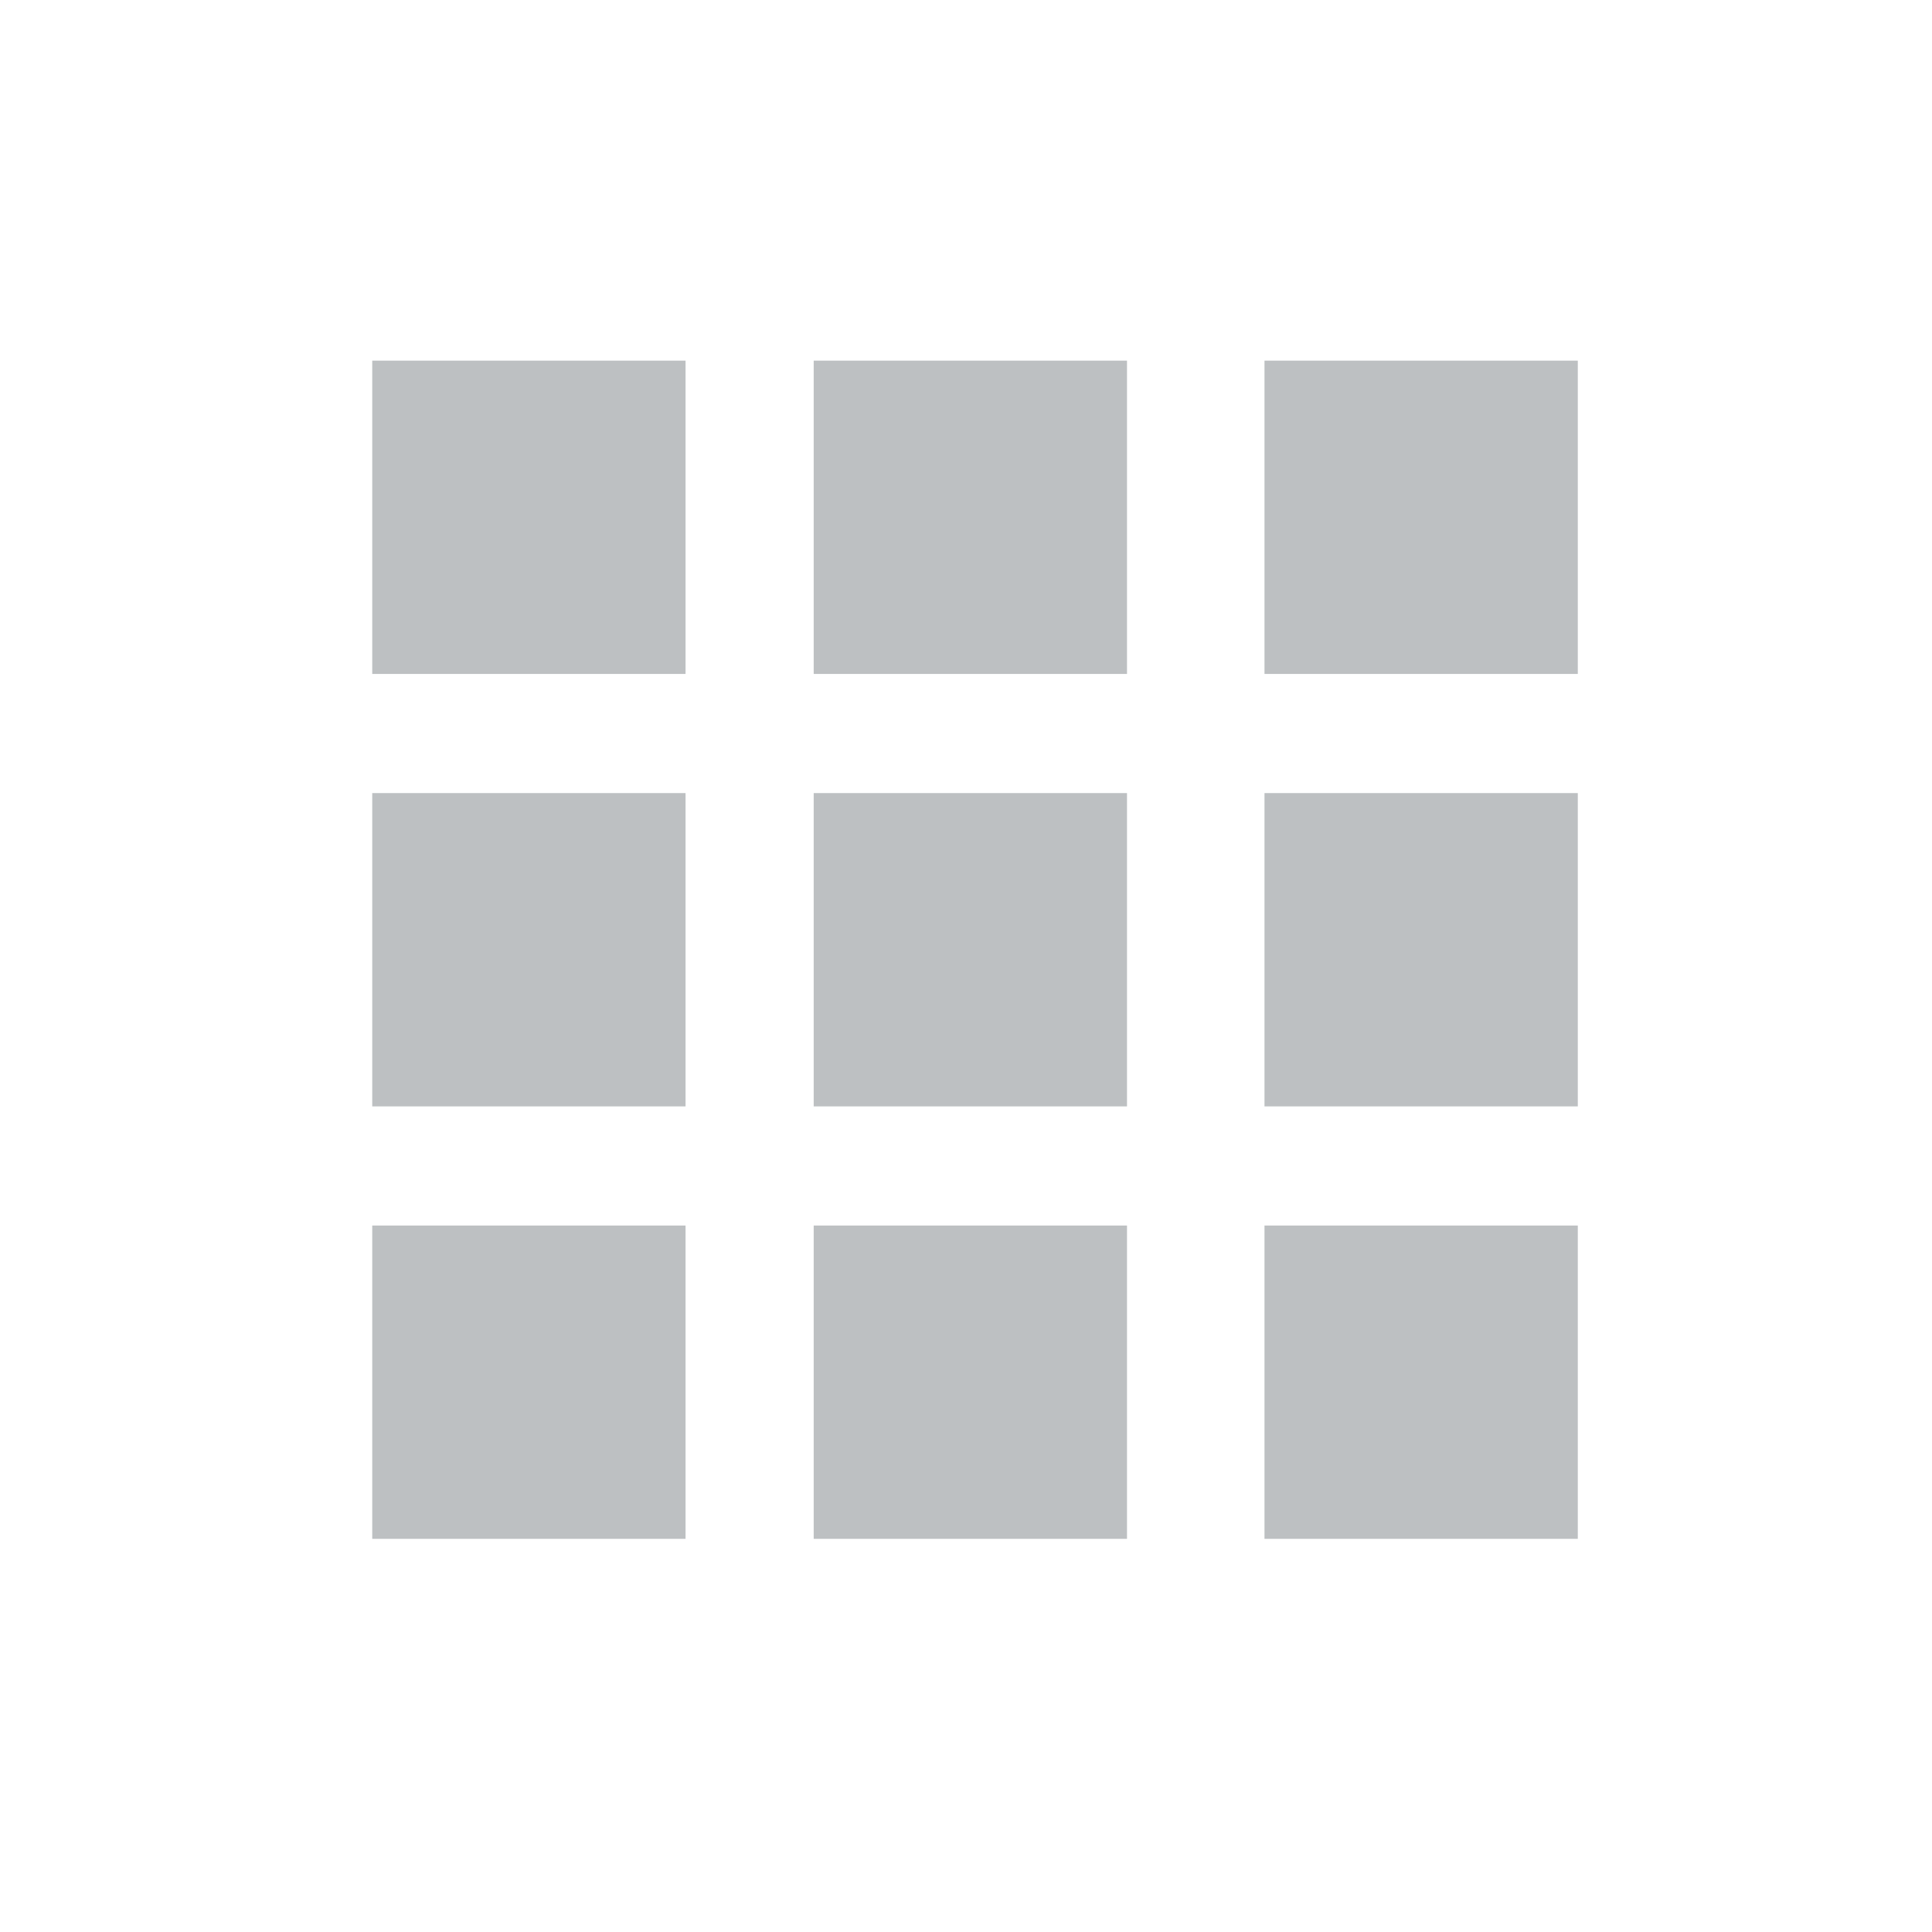 <svg id="Layer_1" data-name="Layer 1" xmlns="http://www.w3.org/2000/svg" viewBox="0 0 60 60"><defs><style>.cls-1{fill:#bdc0c2;}</style></defs><title>icons_v2-grey</title><rect class="cls-1" x="11.56" y="11.2" width="9.73" height="9.73"/><rect class="cls-1" x="25.27" y="11.2" width="9.73" height="9.73"/><rect class="cls-1" x="39.27" y="11.2" width="9.73" height="9.73"/><rect class="cls-1" x="11.56" y="24.63" width="9.73" height="9.73"/><rect class="cls-1" x="25.27" y="24.63" width="9.73" height="9.73"/><rect class="cls-1" x="39.27" y="24.63" width="9.73" height="9.73"/><rect class="cls-1" x="11.56" y="38.06" width="9.73" height="9.73"/><rect class="cls-1" x="25.27" y="38.06" width="9.73" height="9.73"/><rect class="cls-1" x="39.27" y="38.06" width="9.73" height="9.73"/></svg>